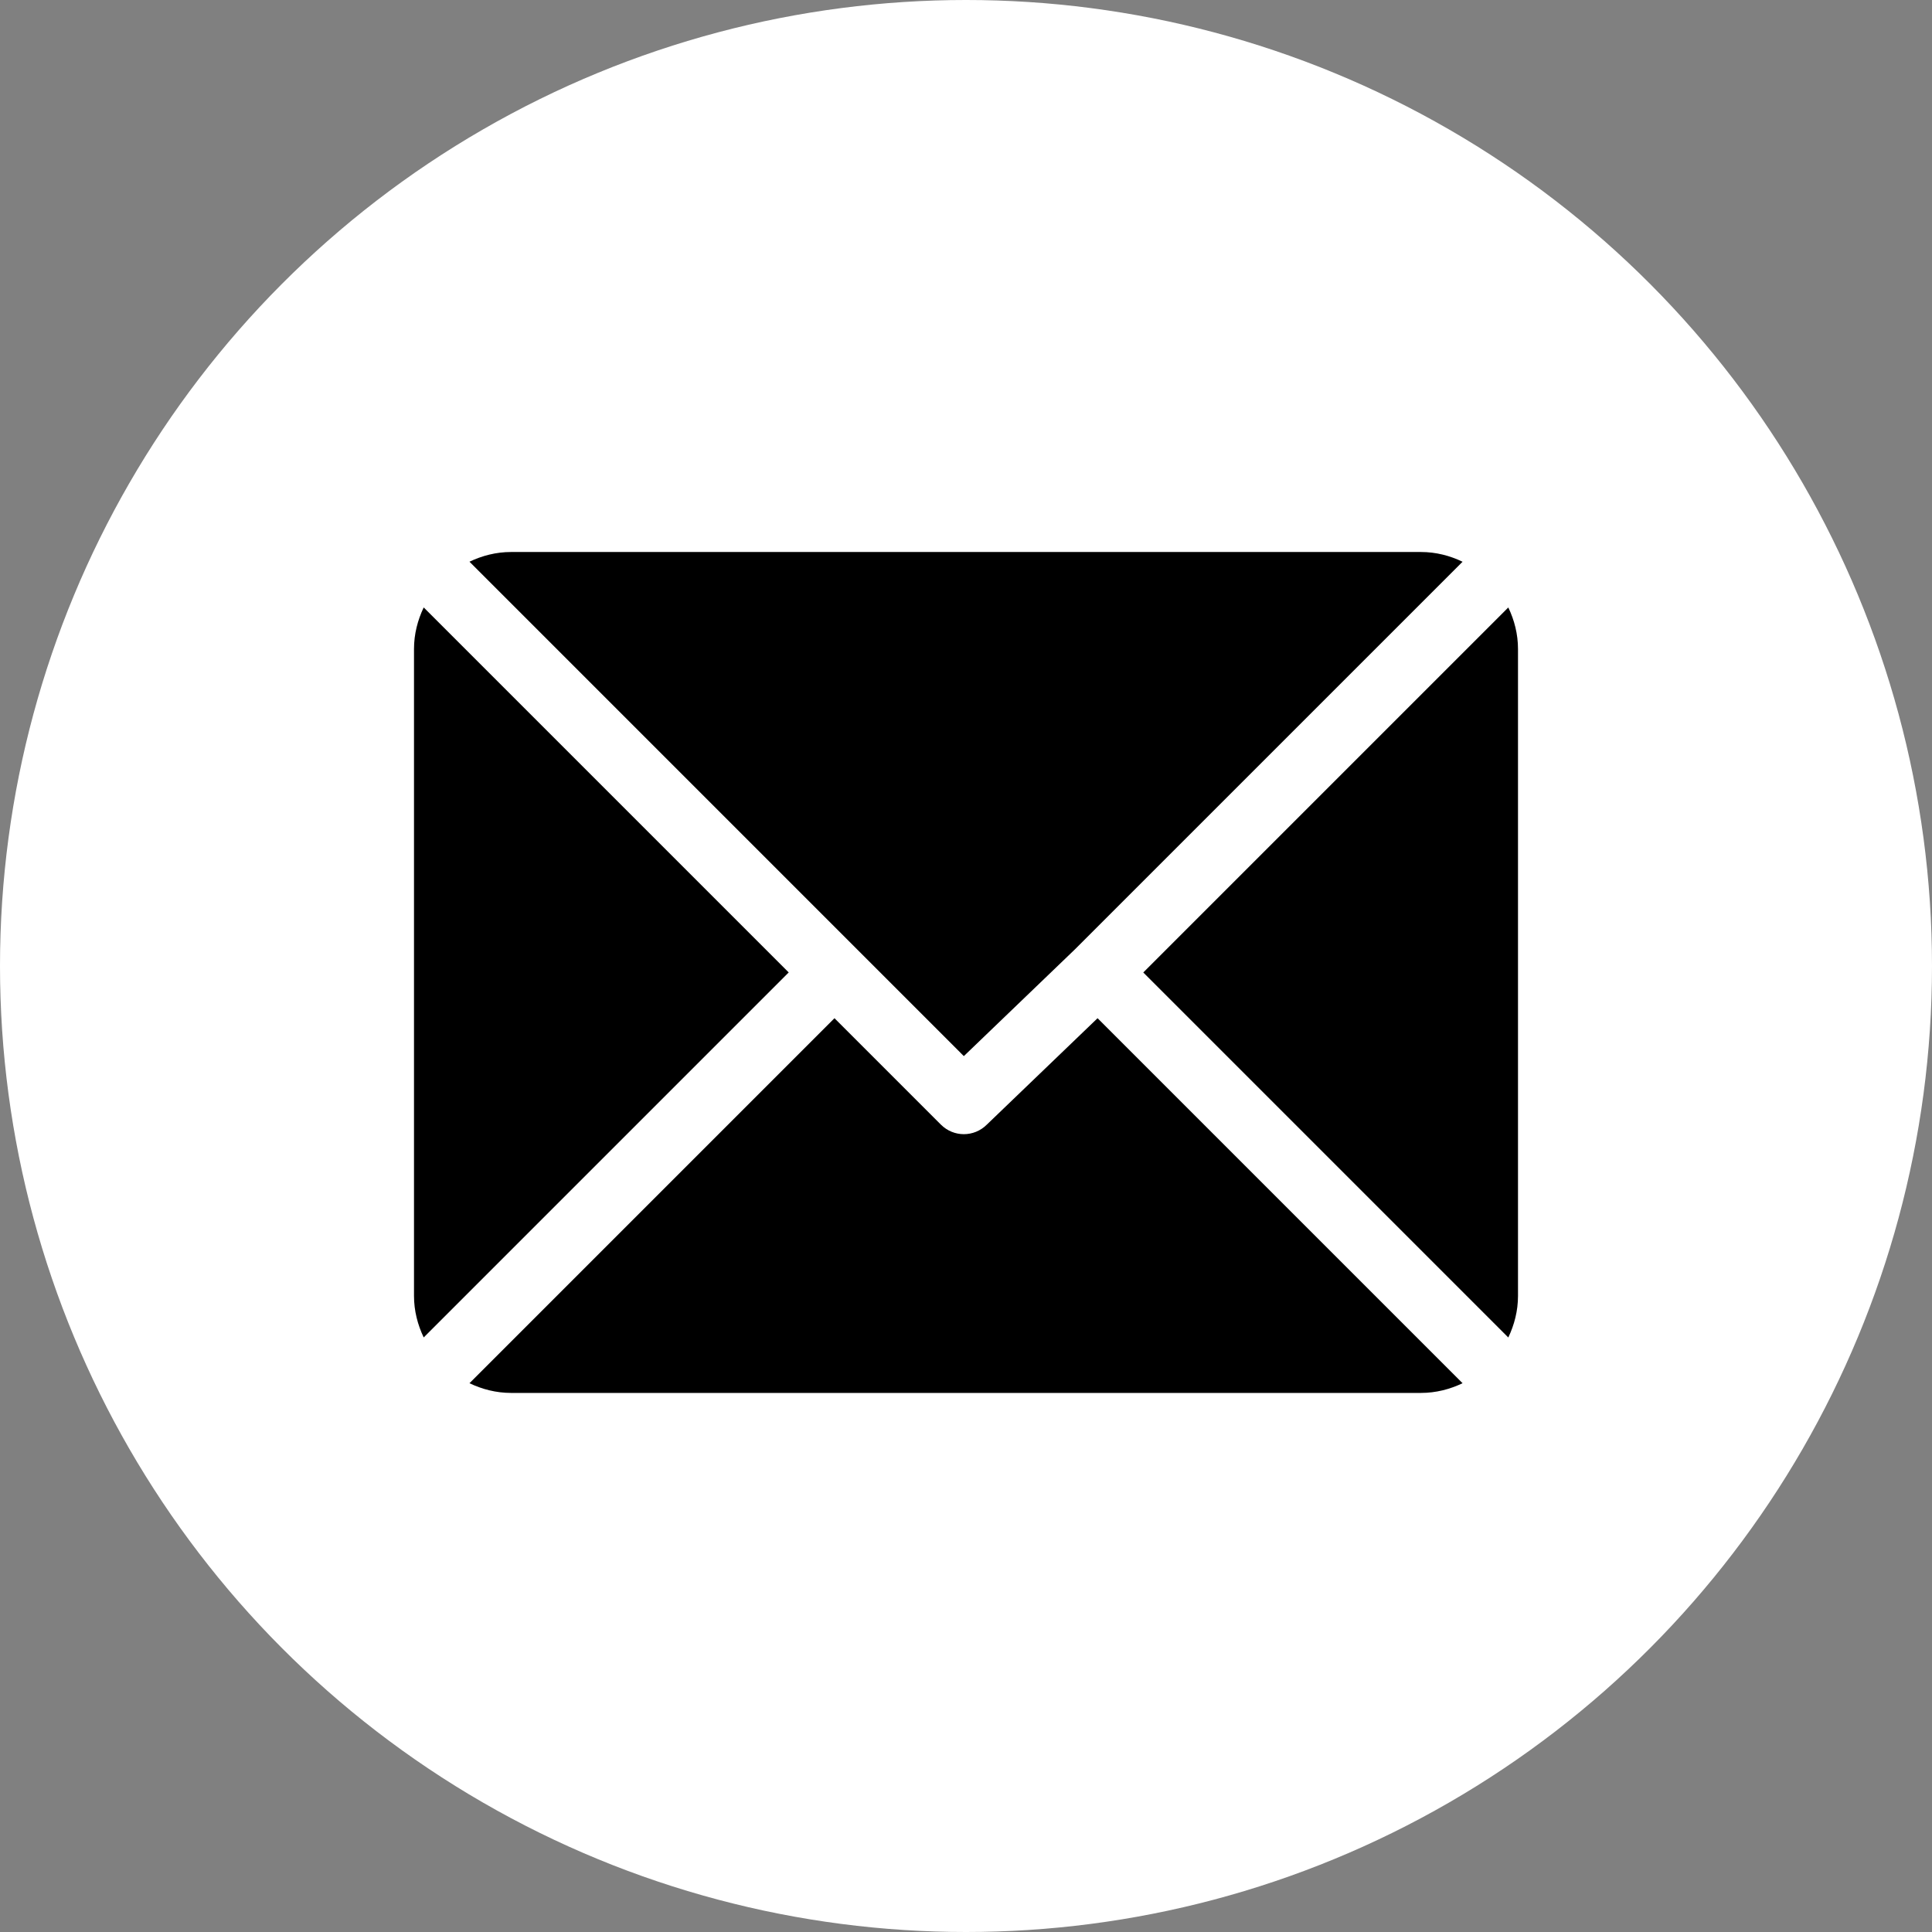 <svg width="42" height="42" viewBox="0 0 42 42" fill="none" xmlns="http://www.w3.org/2000/svg">
<rect x="0" y="0" width="42" height="42" fill="#808080" stroke="none"/>
<circle cx="21" cy="21" r="21" fill="white"/>
<path d="M30.891 12H11.11C10.785 12 10.481 12.08 10.206 12.211L20.953 22.959L23.362 20.644C23.362 20.644 23.363 20.644 23.363 20.643C23.363 20.643 23.363 20.643 23.363 20.643L31.795 12.212C31.52 12.08 31.216 12 30.891 12Z" fill="black"/>
<path d="M32.789 13.206L24.854 21.141L32.789 29.076C32.92 28.801 33 28.497 33 28.172V14.109C33 13.785 32.921 13.481 32.789 13.206Z" fill="black"/>
<path d="M9.211 13.205C9.08 13.48 9 13.784 9 14.109V28.171C9 28.496 9.08 28.8 9.211 29.075L17.146 21.14L9.211 13.205Z" fill="black"/>
<path d="M23.86 22.135L21.451 24.45C21.313 24.587 21.133 24.656 20.953 24.656C20.774 24.656 20.594 24.587 20.456 24.45L18.141 22.135L10.206 30.07C10.481 30.201 10.785 30.281 11.11 30.281H30.891C31.216 30.281 31.52 30.201 31.795 30.07L23.86 22.135Z" fill="black"/>
</svg>
